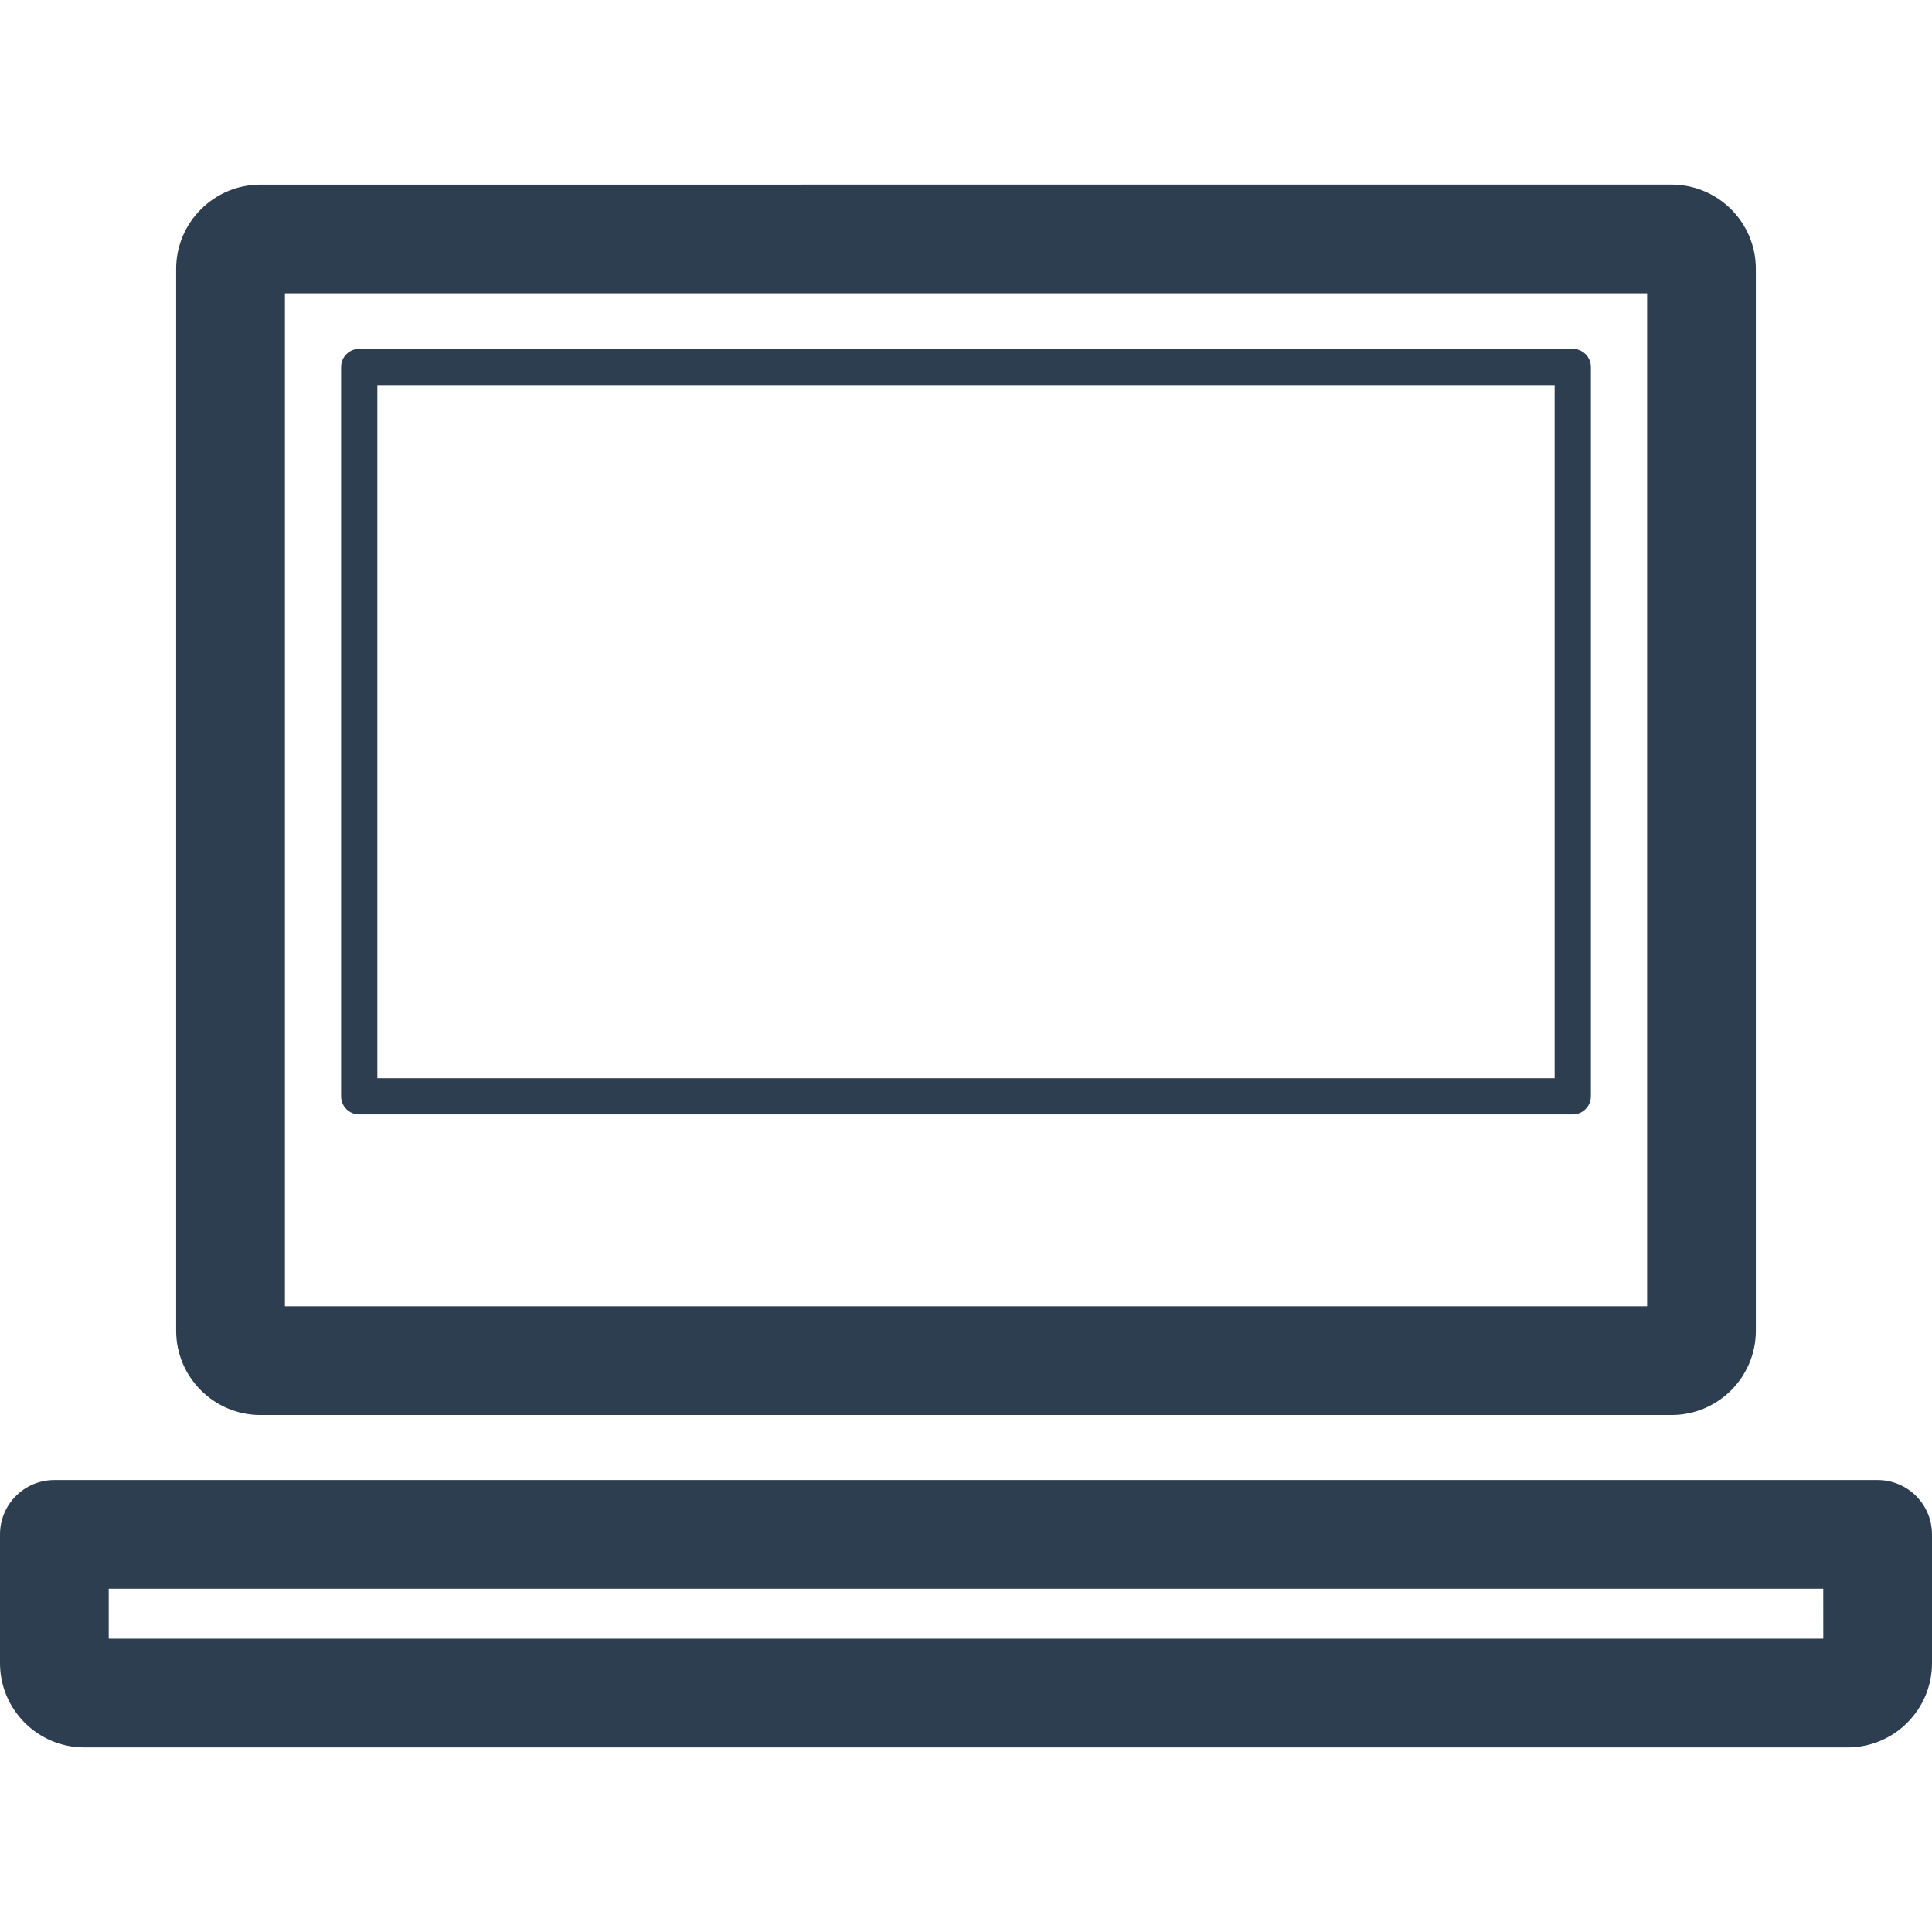 <?xml version="1.0" encoding="iso-8859-1"?>
<!-- Generator: Adobe Illustrator 18.1.1, SVG Export Plug-In . SVG Version: 6.00 Build 0)  -->
<svg version="1.1" id="Capa_1" xmlns="http://www.w3.org/2000/svg" xmlns:xlink="http://www.w3.org/1999/xlink" x="0px" y="0px"
	 viewBox="0 0 53.313 53.313" style="enable-background:new 0 0 53.313 53.313;" xml:space="preserve">
<g>
	<g>
		<path style="fill:#2C3E50;" d="M7.186,5.095c-1.282,0-2.325,1.043-2.325,2.325v29.302c0,1.282,1.043,2.325,2.325,2.325h38.941
			c1.282,0,2.325-1.043,2.325-2.325V7.419c0-1.282-1.043-2.325-2.325-2.325L7.186,5.095L7.186,5.095z M45.452,36.046H7.862V8.095
			h37.59V36.046z"/>
		<path style="fill:#2C3E50;" d="M9.913,30.753H43.4c0.276,0,0.5-0.224,0.5-0.5V10.127c0-0.276-0.224-0.5-0.5-0.5H9.913
			c-0.276,0-0.5,0.224-0.5,0.5v20.126C9.413,30.529,9.636,30.753,9.913,30.753z M10.413,10.627H42.9v19.126H10.413V10.627z"/>
		<path style="fill:#2C3E50;" d="M51.813,40.841H1.5c-0.829,0-1.5,0.671-1.5,1.5v3.553c0,1.282,1.043,2.325,2.325,2.325h48.663
			c1.282,0,2.325-1.043,2.325-2.325v-3.553C53.313,41.513,52.641,40.841,51.813,40.841z M50.313,45.219H3v-1.378h47.312
			L50.313,45.219L50.313,45.219z"/>
	</g>

</g>
<g>
</g>
<g>
</g>
<g>
</g>
<g>
</g>
<g>
</g>
<g>
</g>
<g>
</g>
<g>
</g>
<g>
</g>
<g>
</g>
<g>
</g>
<g>
</g>
<g>
</g>
<g>
</g>
<g>
</g>
</svg>
